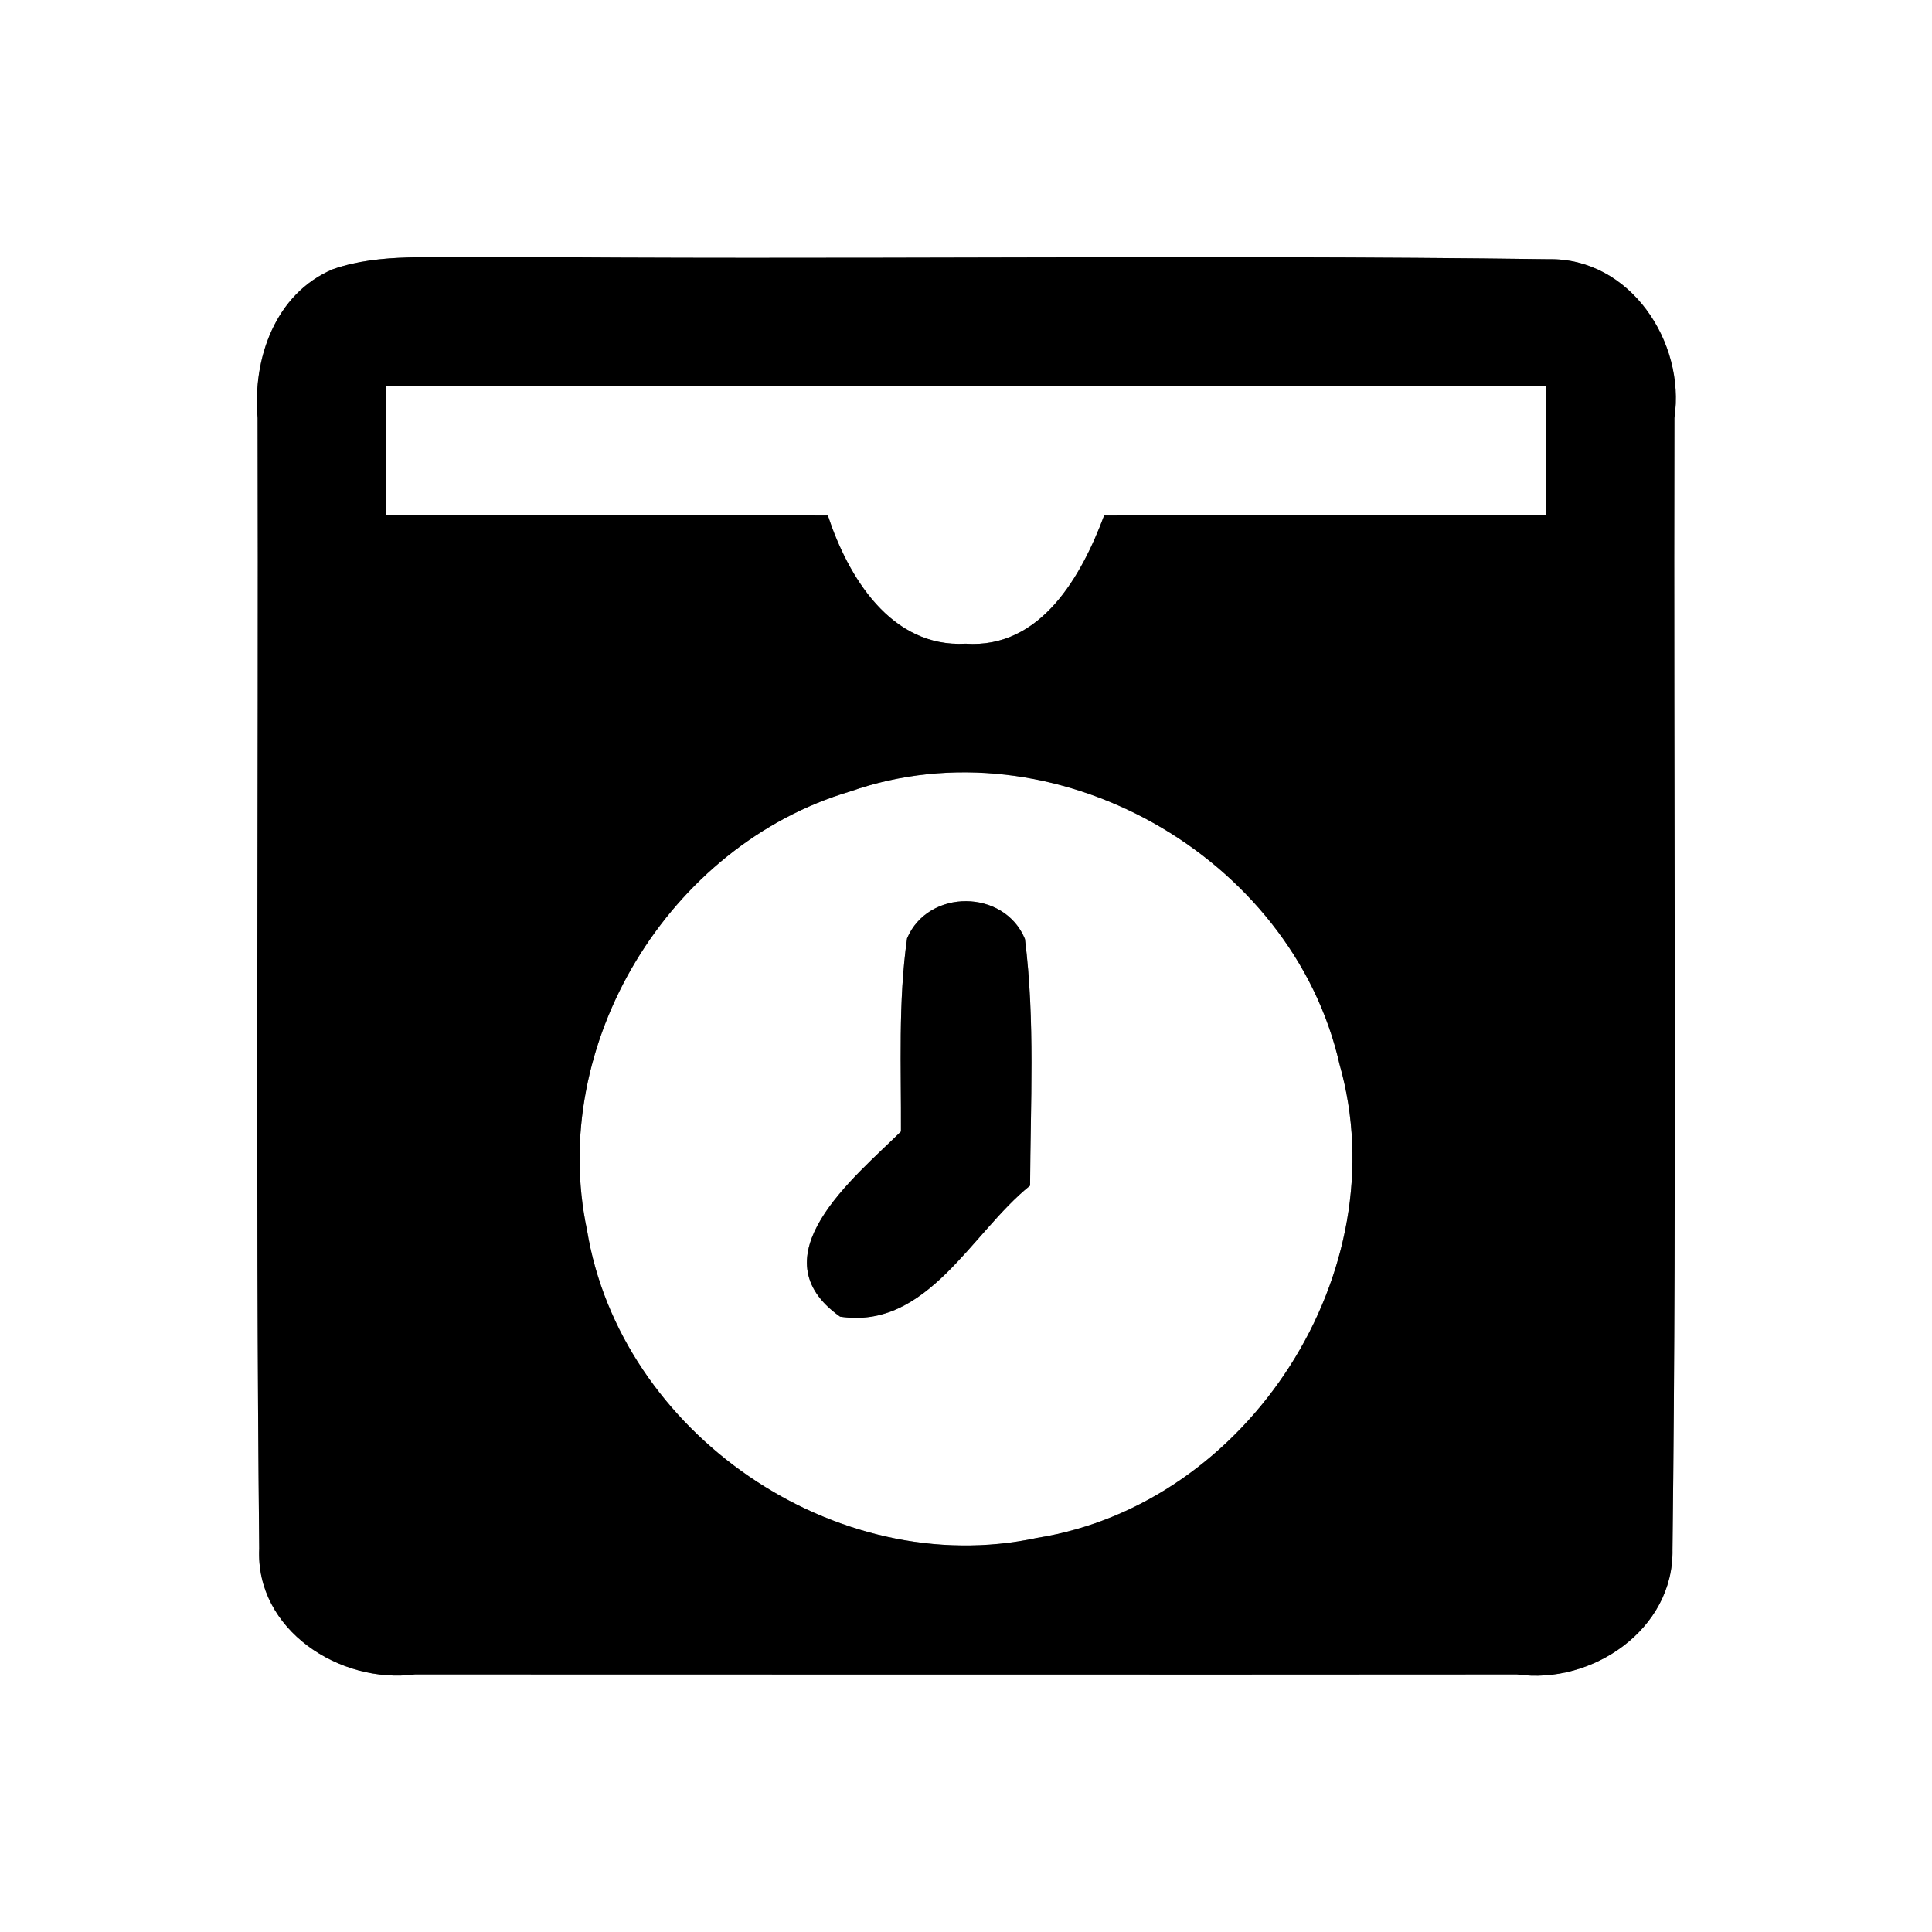 <?xml version="1.0" encoding="UTF-8" ?>
<!DOCTYPE svg PUBLIC "-//W3C//DTD SVG 1.1//EN" "http://www.w3.org/Graphics/SVG/1.1/DTD/svg11.dtd">
<svg width="60pt" height="60pt" viewBox="0 0 60 60" version="1.1" xmlns="http://www.w3.org/2000/svg">
<rect x="0" y="0" width="60" height="60" fill="#808080" stroke="none"/>
<g id="#ffffffff">
<path fill="#ffffff" opacity="1.00" d=" M 0.00 0.00 L 60.00 0.00 L 60.00 60.00 L 0.00 60.00 L 0.00 0.00 M 10.34 8.36 C 8.54 9.12 7.84 11.15 8.00 12.98 C 8.03 24.68 7.93 36.39 8.05 48.09 C 7.93 50.62 10.56 52.31 12.89 52.00 C 24.30 52.00 35.70 52.01 47.11 52.00 C 49.44 52.33 51.99 50.60 51.94 48.12 C 52.08 36.41 51.97 24.69 52.00 12.98 C 52.35 10.62 50.62 8.00 48.09 8.05 C 37.07 7.90 26.04 8.08 15.02 7.97 C 13.47 8.04 11.84 7.84 10.34 8.36 Z" />
<path fill="#ffffff" opacity="1.00" d=" M 12.00 12.00 C 24.00 12.00 36.00 12.00 48.00 12.00 C 48.00 13.33 48.00 14.67 48.00 16.00 C 43.43 16.00 38.86 15.99 34.29 16.01 C 33.59 17.88 32.33 20.15 29.99 19.99 C 27.67 20.12 26.34 17.92 25.71 16.01 C 21.14 15.99 16.57 16.00 12.00 16.00 C 12.00 14.67 12.00 13.33 12.00 12.00 Z" />
<path fill="#ffffff" opacity="1.00" d=" M 26.40 24.58 C 32.71 22.37 40.13 26.57 41.60 33.05 C 43.43 39.48 38.79 46.71 32.21 47.76 C 25.95 49.11 19.26 44.50 18.23 38.20 C 17.01 32.43 20.77 26.25 26.40 24.58 M 28.17 29.14 C 27.89 31.12 27.99 33.14 27.98 35.14 C 26.52 36.58 23.46 39.03 26.09 40.89 C 28.80 41.30 30.16 38.29 31.99 36.82 C 32.00 34.27 32.15 31.70 31.83 29.16 C 31.19 27.61 28.83 27.59 28.17 29.14 Z" />
</g>
<g id="#000000ff">
<path fill="#000000" opacity="1.00" d=" M 10.34 8.36 C 11.84 7.84 13.47 8.04 15.02 7.97 C 26.04 8.08 37.07 7.90 48.09 8.05 C 50.62 8.00 52.35 10.62 52.00 12.98 C 51.97 24.69 52.08 36.41 51.94 48.12 C 51.99 50.60 49.44 52.33 47.11 52.00 C 35.70 52.01 24.30 52.00 12.89 52.00 C 10.56 52.31 7.93 50.62 8.05 48.09 C 7.93 36.39 8.03 24.68 8.00 12.98 C 7.84 11.15 8.54 9.12 10.34 8.36 M 12.00 12.00 C 12.00 13.33 12.00 14.67 12.00 16.00 C 16.57 16.00 21.14 15.99 25.71 16.01 C 26.34 17.92 27.67 20.12 29.99 19.99 C 32.33 20.15 33.59 17.88 34.29 16.01 C 38.86 15.99 43.43 16.00 48.00 16.00 C 48.00 14.67 48.00 13.33 48.00 12.00 C 36.00 12.00 24.00 12.00 12.00 12.00 M 26.40 24.58 C 20.77 26.25 17.01 32.43 18.23 38.20 C 19.26 44.50 25.95 49.11 32.21 47.76 C 38.79 46.71 43.43 39.48 41.60 33.05 C 40.13 26.57 32.71 22.37 26.40 24.58 Z" />
<path fill="#000000" opacity="1.00" d=" M 28.17 29.14 C 28.83 27.59 31.19 27.61 31.83 29.16 C 32.15 31.70 32.00 34.27 31.99 36.82 C 30.16 38.29 28.80 41.30 26.09 40.89 C 23.46 39.03 26.52 36.58 27.98 35.14 C 27.99 33.14 27.89 31.12 28.17 29.14 Z" />
</g>
</svg>

